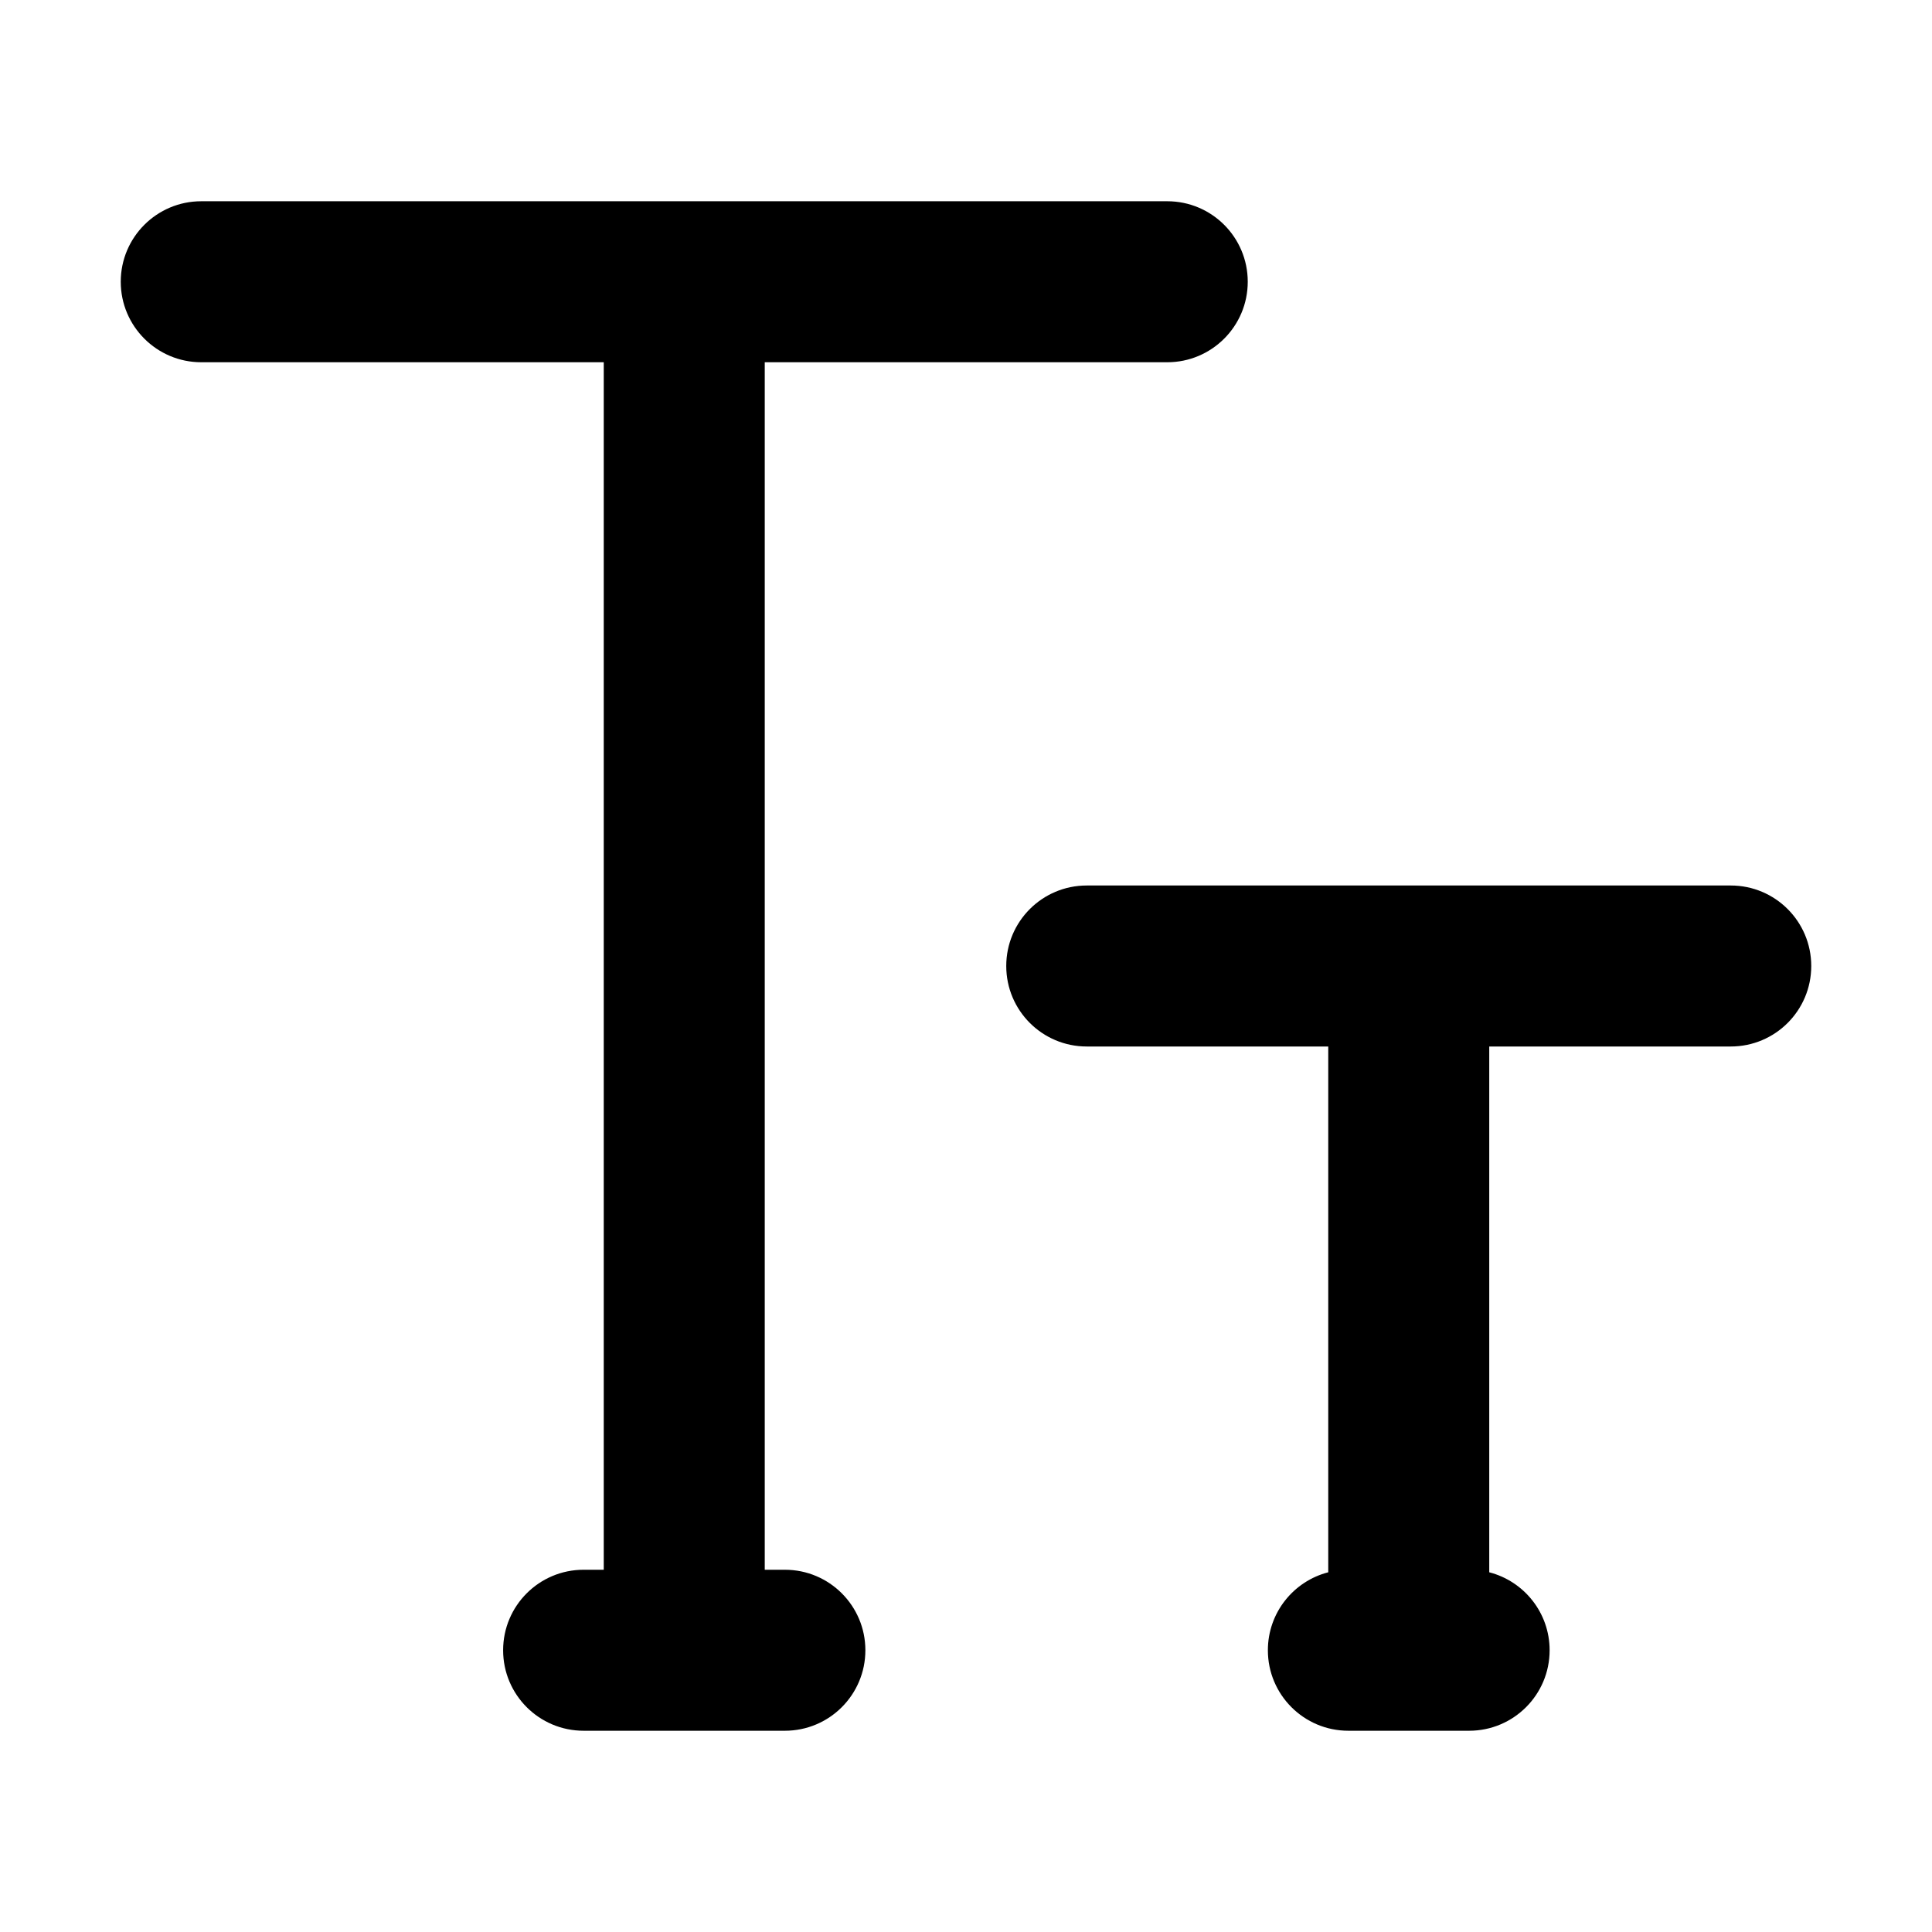 <svg xmlns="http://www.w3.org/2000/svg" xmlns:xlink="http://www.w3.org/1999/xlink" width="48" height="48" viewBox="0 0 48 48" fill="none">
<path d="M29 5C30.105 5 31 5.895 31 7C31 8.104 30.105 9 29 9L19 9L19 39L19.5 39C20.605 39 21.5 39.895 21.5 41C21.5 42.105 20.605 43 19.5 43L14.5 43C13.395 43 12.5 42.105 12.5 41C12.5 39.895 13.395 39 14.5 39L15 39L15 9L5 9C3.896 9 3 8.104 3 7C3 5.895 3.896 5 5 5L29 5ZM25 24C25 25.105 25.895 26 27 26L33 26L33 39.063C32.137 39.285 31.5 40.068 31.5 41C31.5 42.105 32.395 43 33.5 43L36.5 43C37.605 43 38.5 42.105 38.5 41C38.5 40.068 37.863 39.285 37 39.063L37 26L43 26C44.105 26 45 25.105 45 24C45 22.895 44.105 22 43 22L27 22C25.895 22 25 22.895 25 24Z" fill-rule="evenodd"  fill="#000000" >
</path>
</svg>
